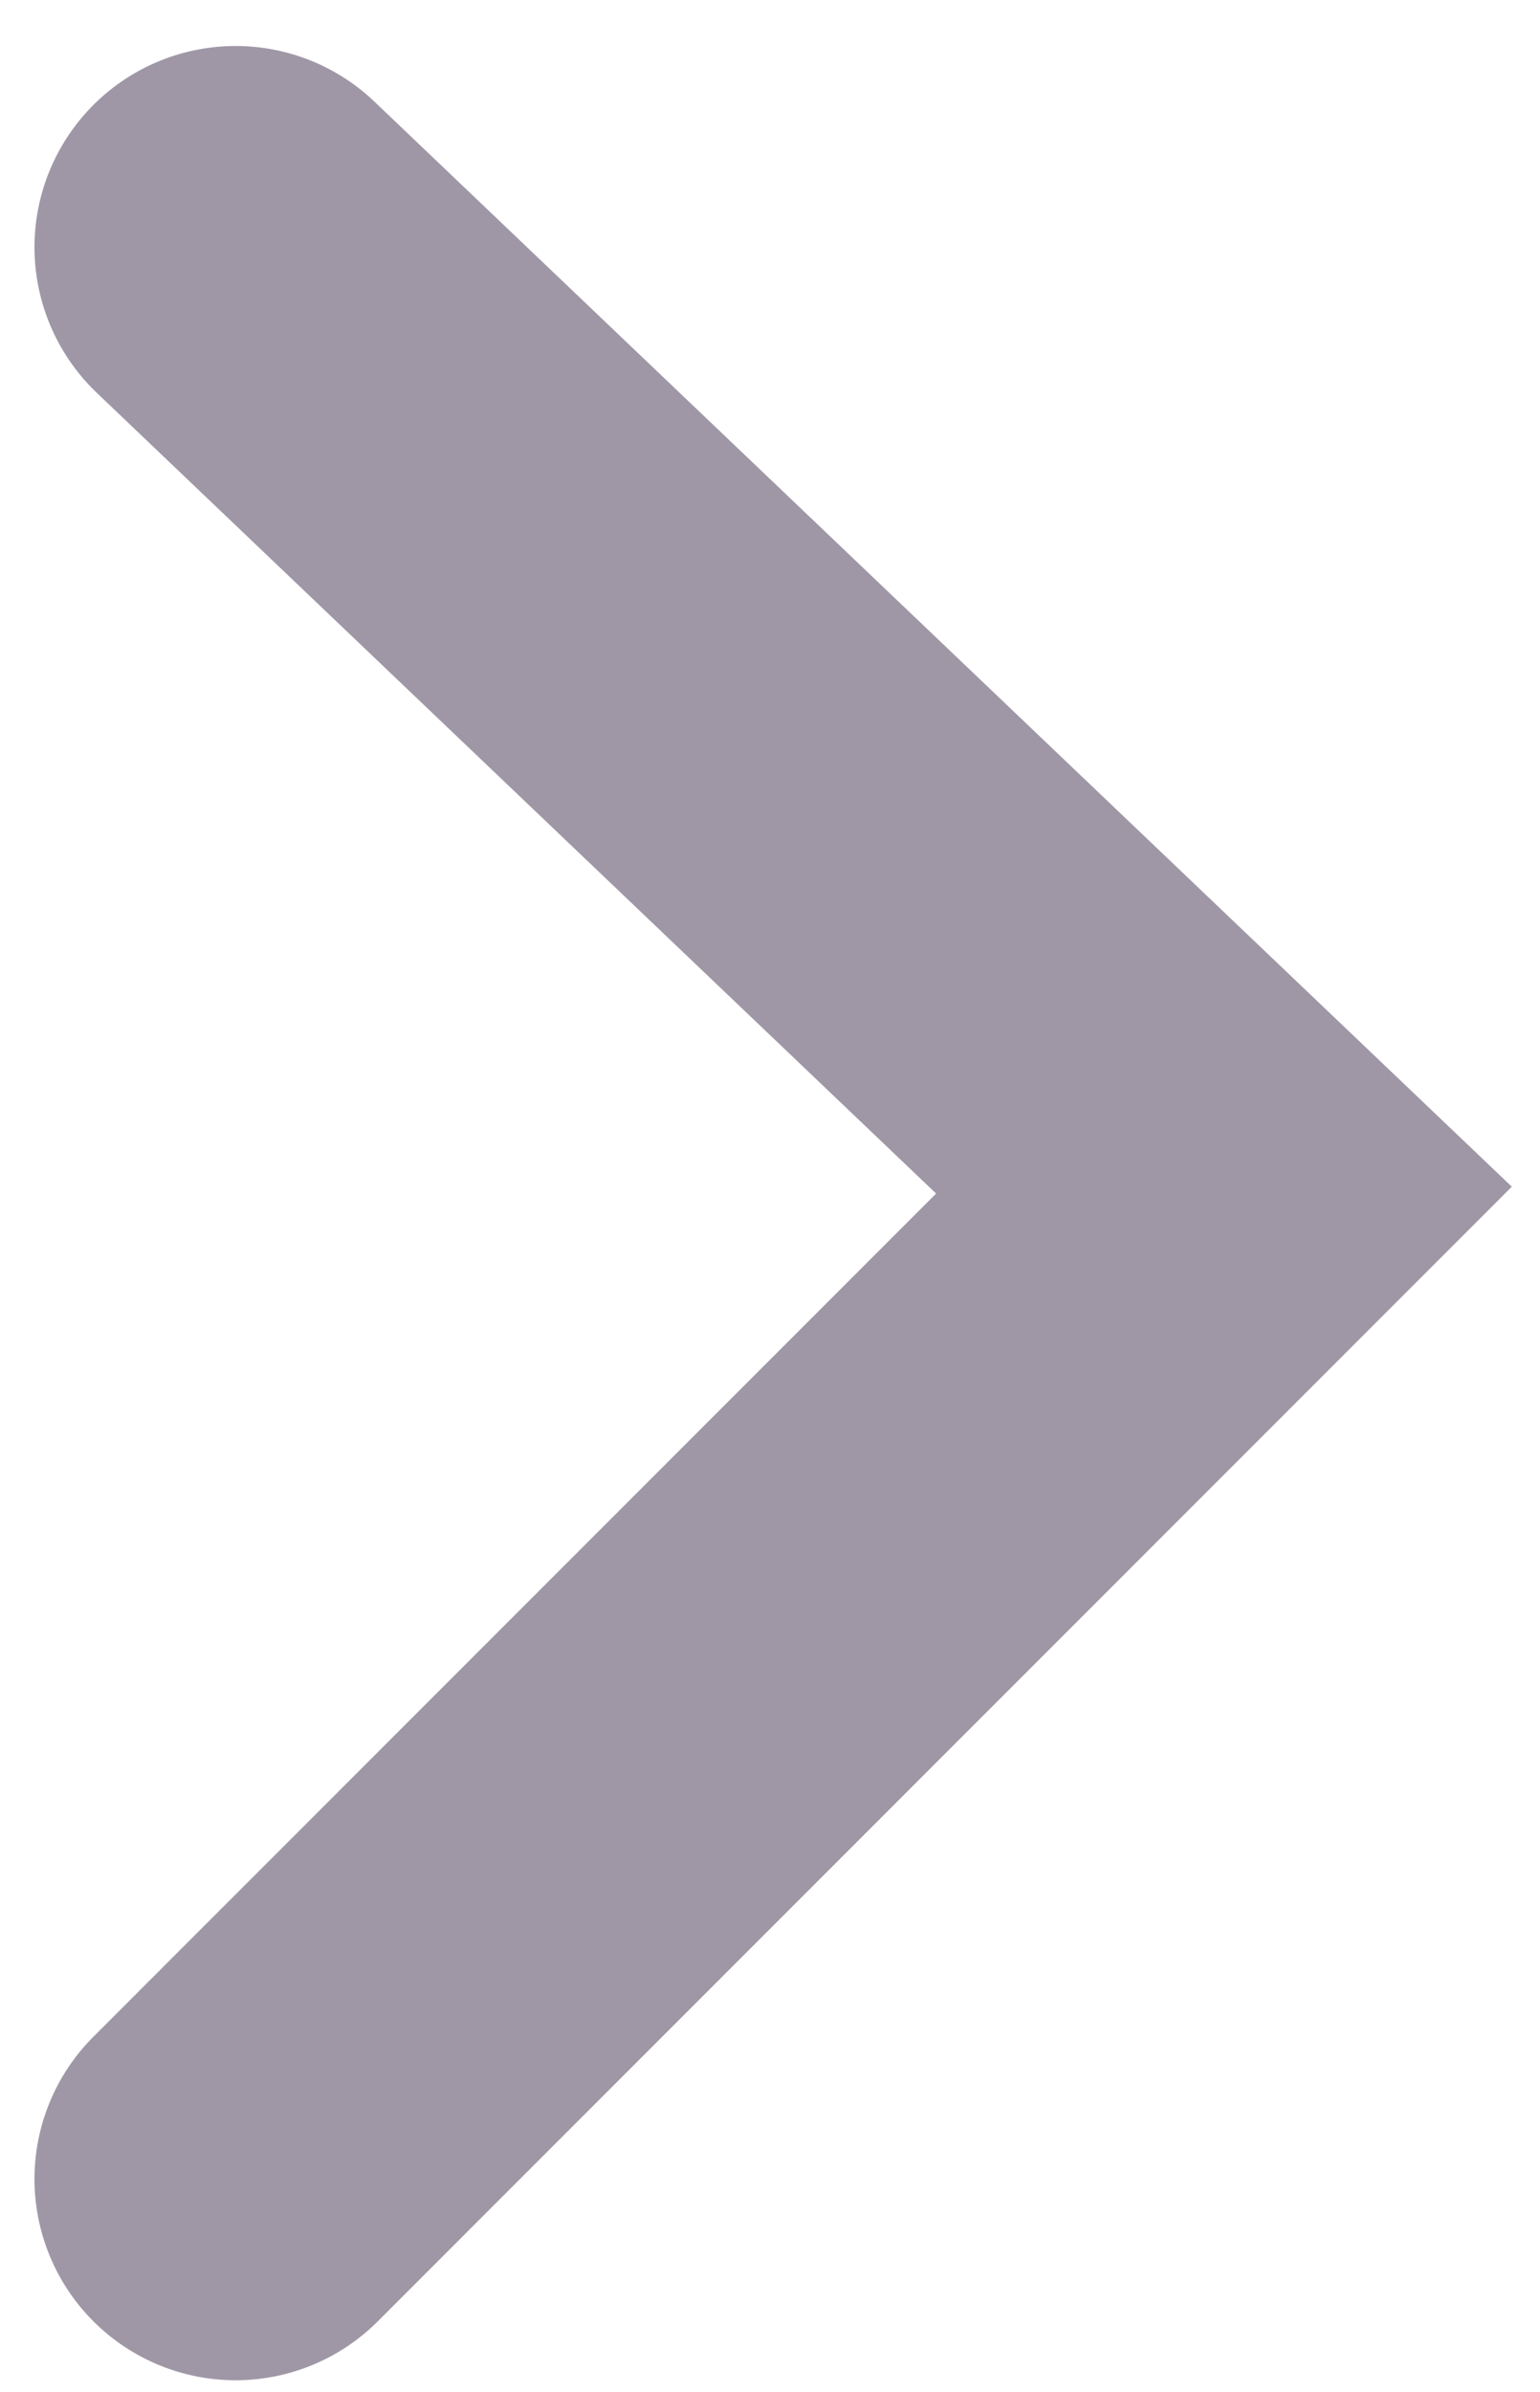 <?xml version="1.0" encoding="utf-8"?>
<!-- Generator: Adobe Illustrator 23.0.3, SVG Export Plug-In . SVG Version: 6.00 Build 0)  -->
<svg version="1.1" id="Isolation_Mode" xmlns="http://www.w3.org/2000/svg" xmlns:xlink="http://www.w3.org/1999/xlink" x="0px"
	 y="0px" viewBox="0 0 26.8 41.6" style="enable-background:new 0 0 26.8 41.6;" xml:space="preserve">
<style type="text/css">
	.st0{fill:none;stroke:#A097A6;stroke-width:7;stroke-linecap:round;stroke-miterlimit:10;}
</style>
<polyline class="st0" points="4.1,4.3 21.3,20.7 4.1,37.9 "/>
</svg>
